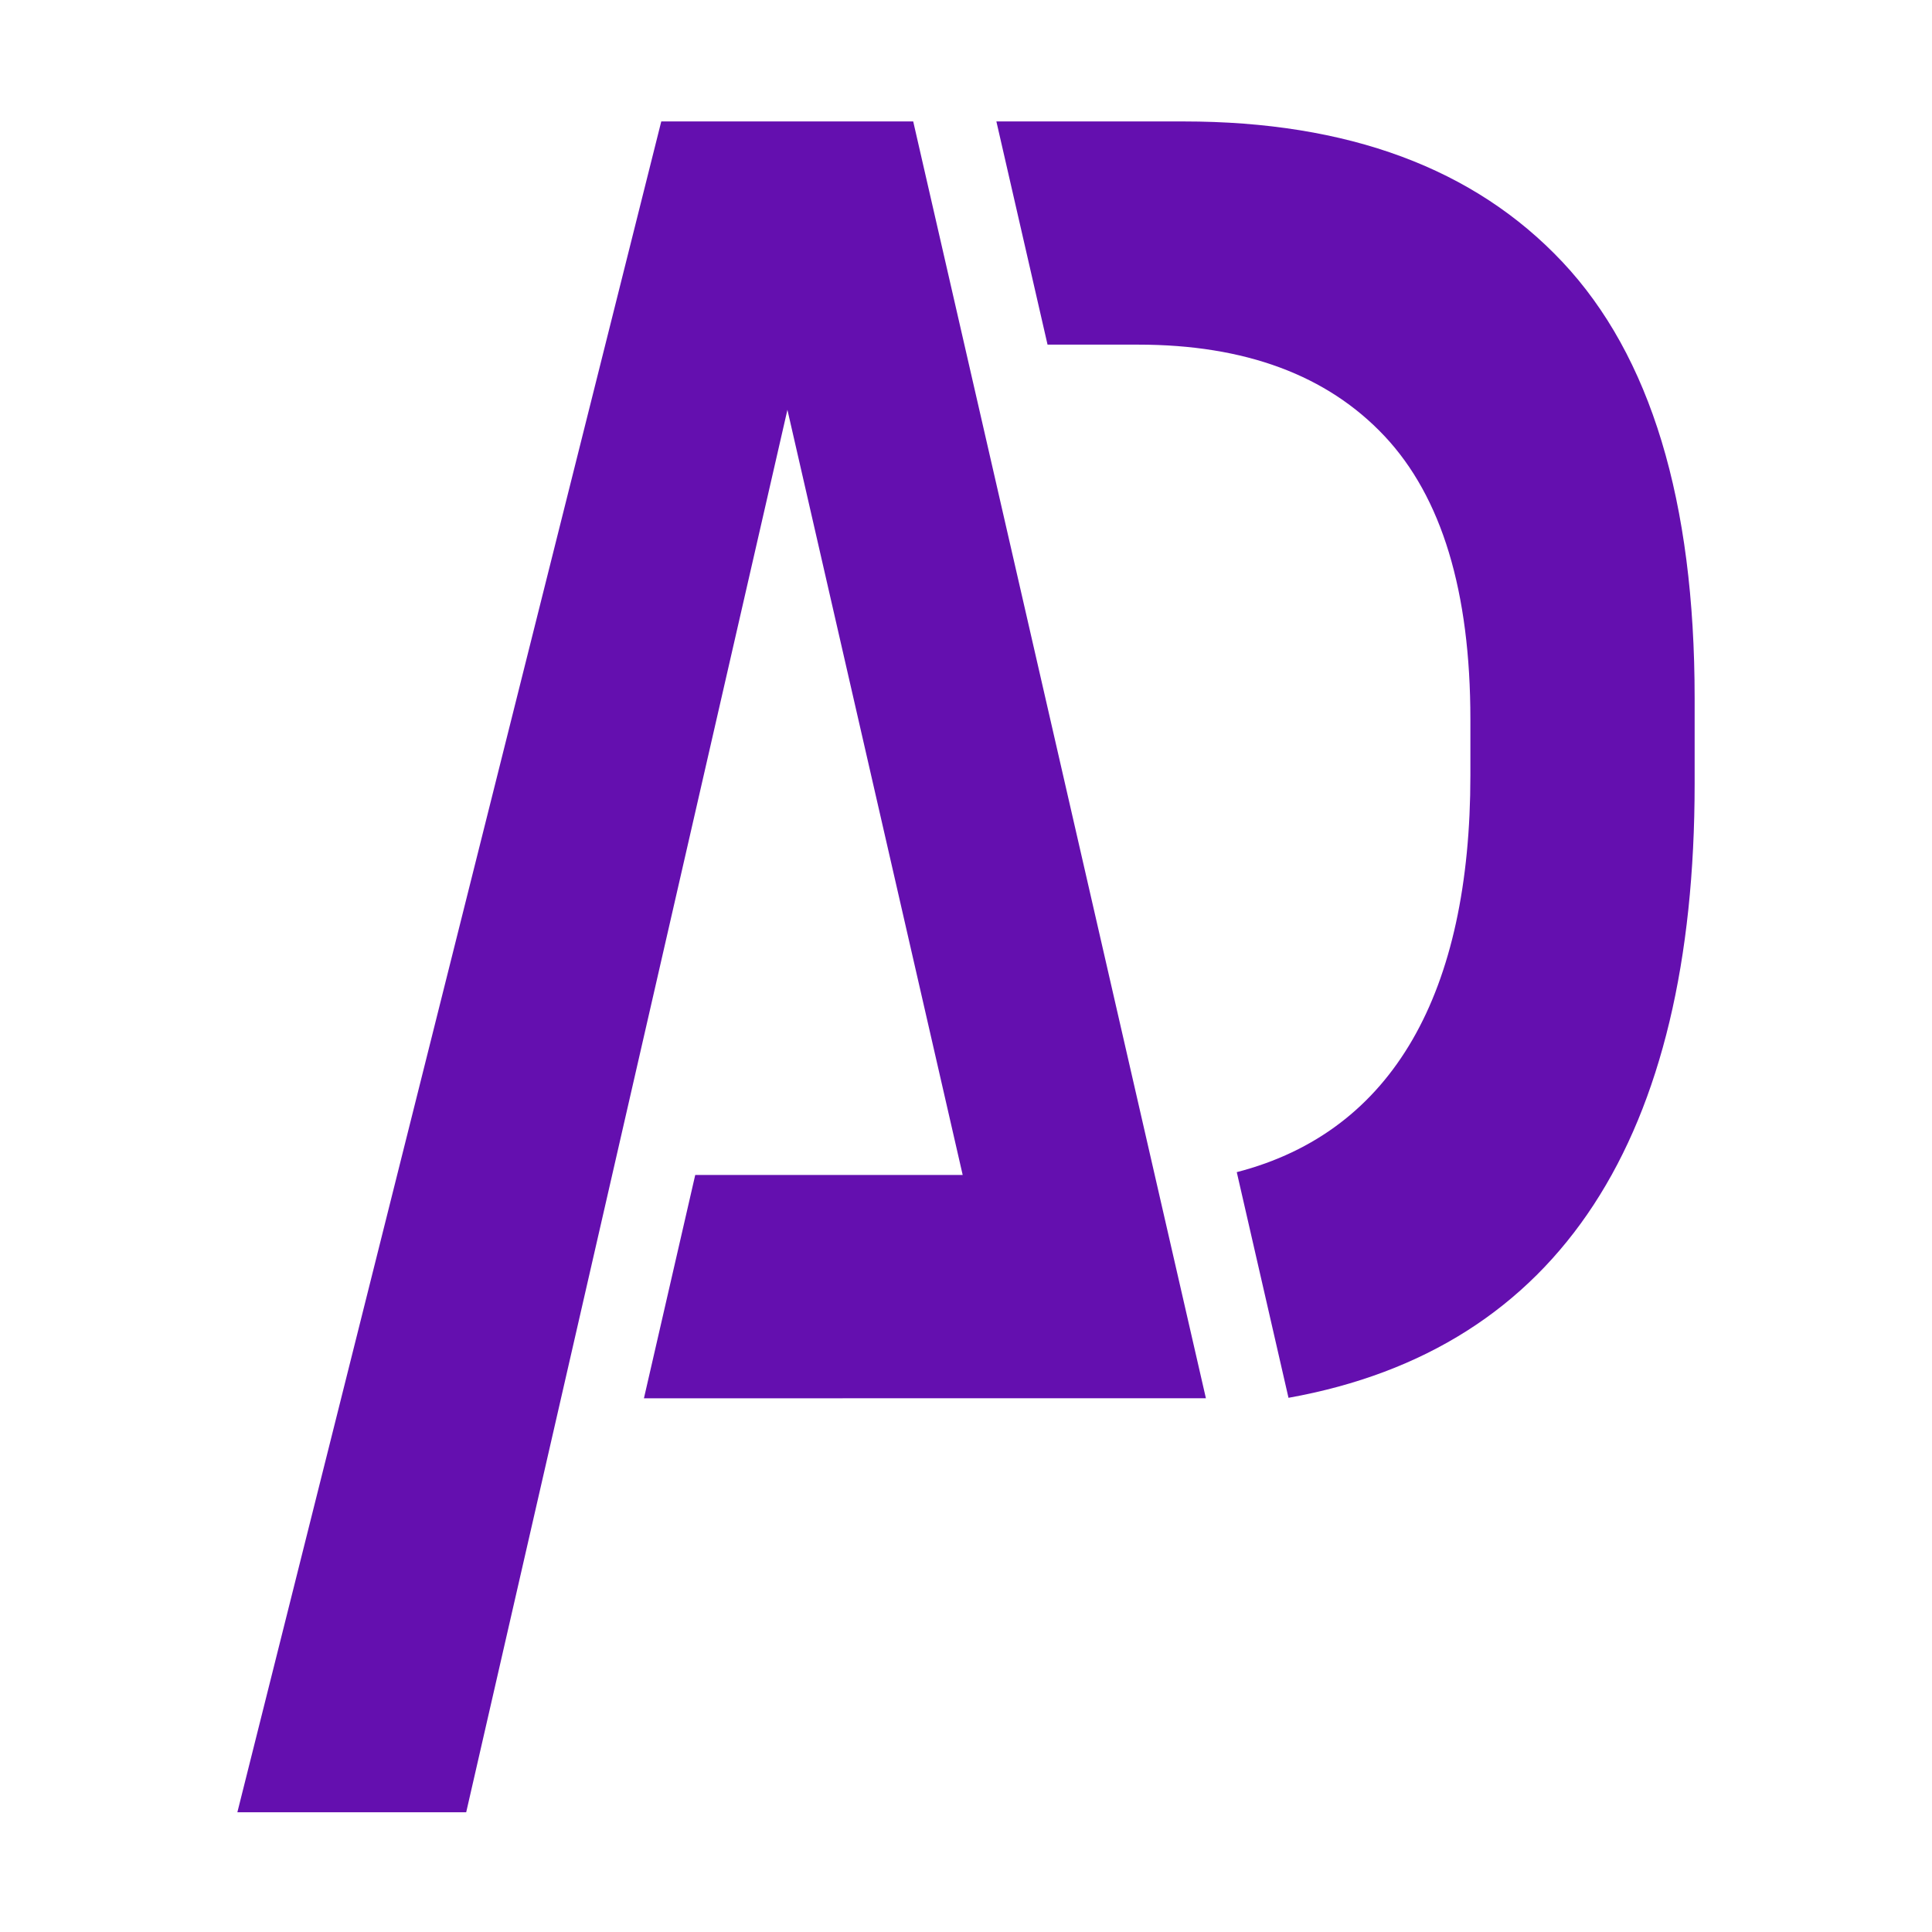 <svg width="350" height="350" viewBox="0 0 350 350" fill="none" xmlns="http://www.w3.org/2000/svg">
<path d="M119.795 22L43 328.311H84.455L142.648 74.243L174.4 212.857H125.948L116.654 253.316L218.46 253.303L165.437 22H119.795Z" fill="#640FAF"/>
<path d="M214.425 22H180.503L189.772 62.434H206.178C225.545 62.434 240.432 67.962 250.812 78.993C261.191 90.036 266.375 107.144 266.375 130.342V140.441C266.375 179.637 252.535 204.979 224.052 212.346L233.423 253.227C282.73 244.379 307 205.937 307 141.973V126.436C307 90.764 299.021 64.438 283.049 47.458C267.103 30.503 244.224 22 214.425 22Z" fill="#640FAF"/>
</svg>
